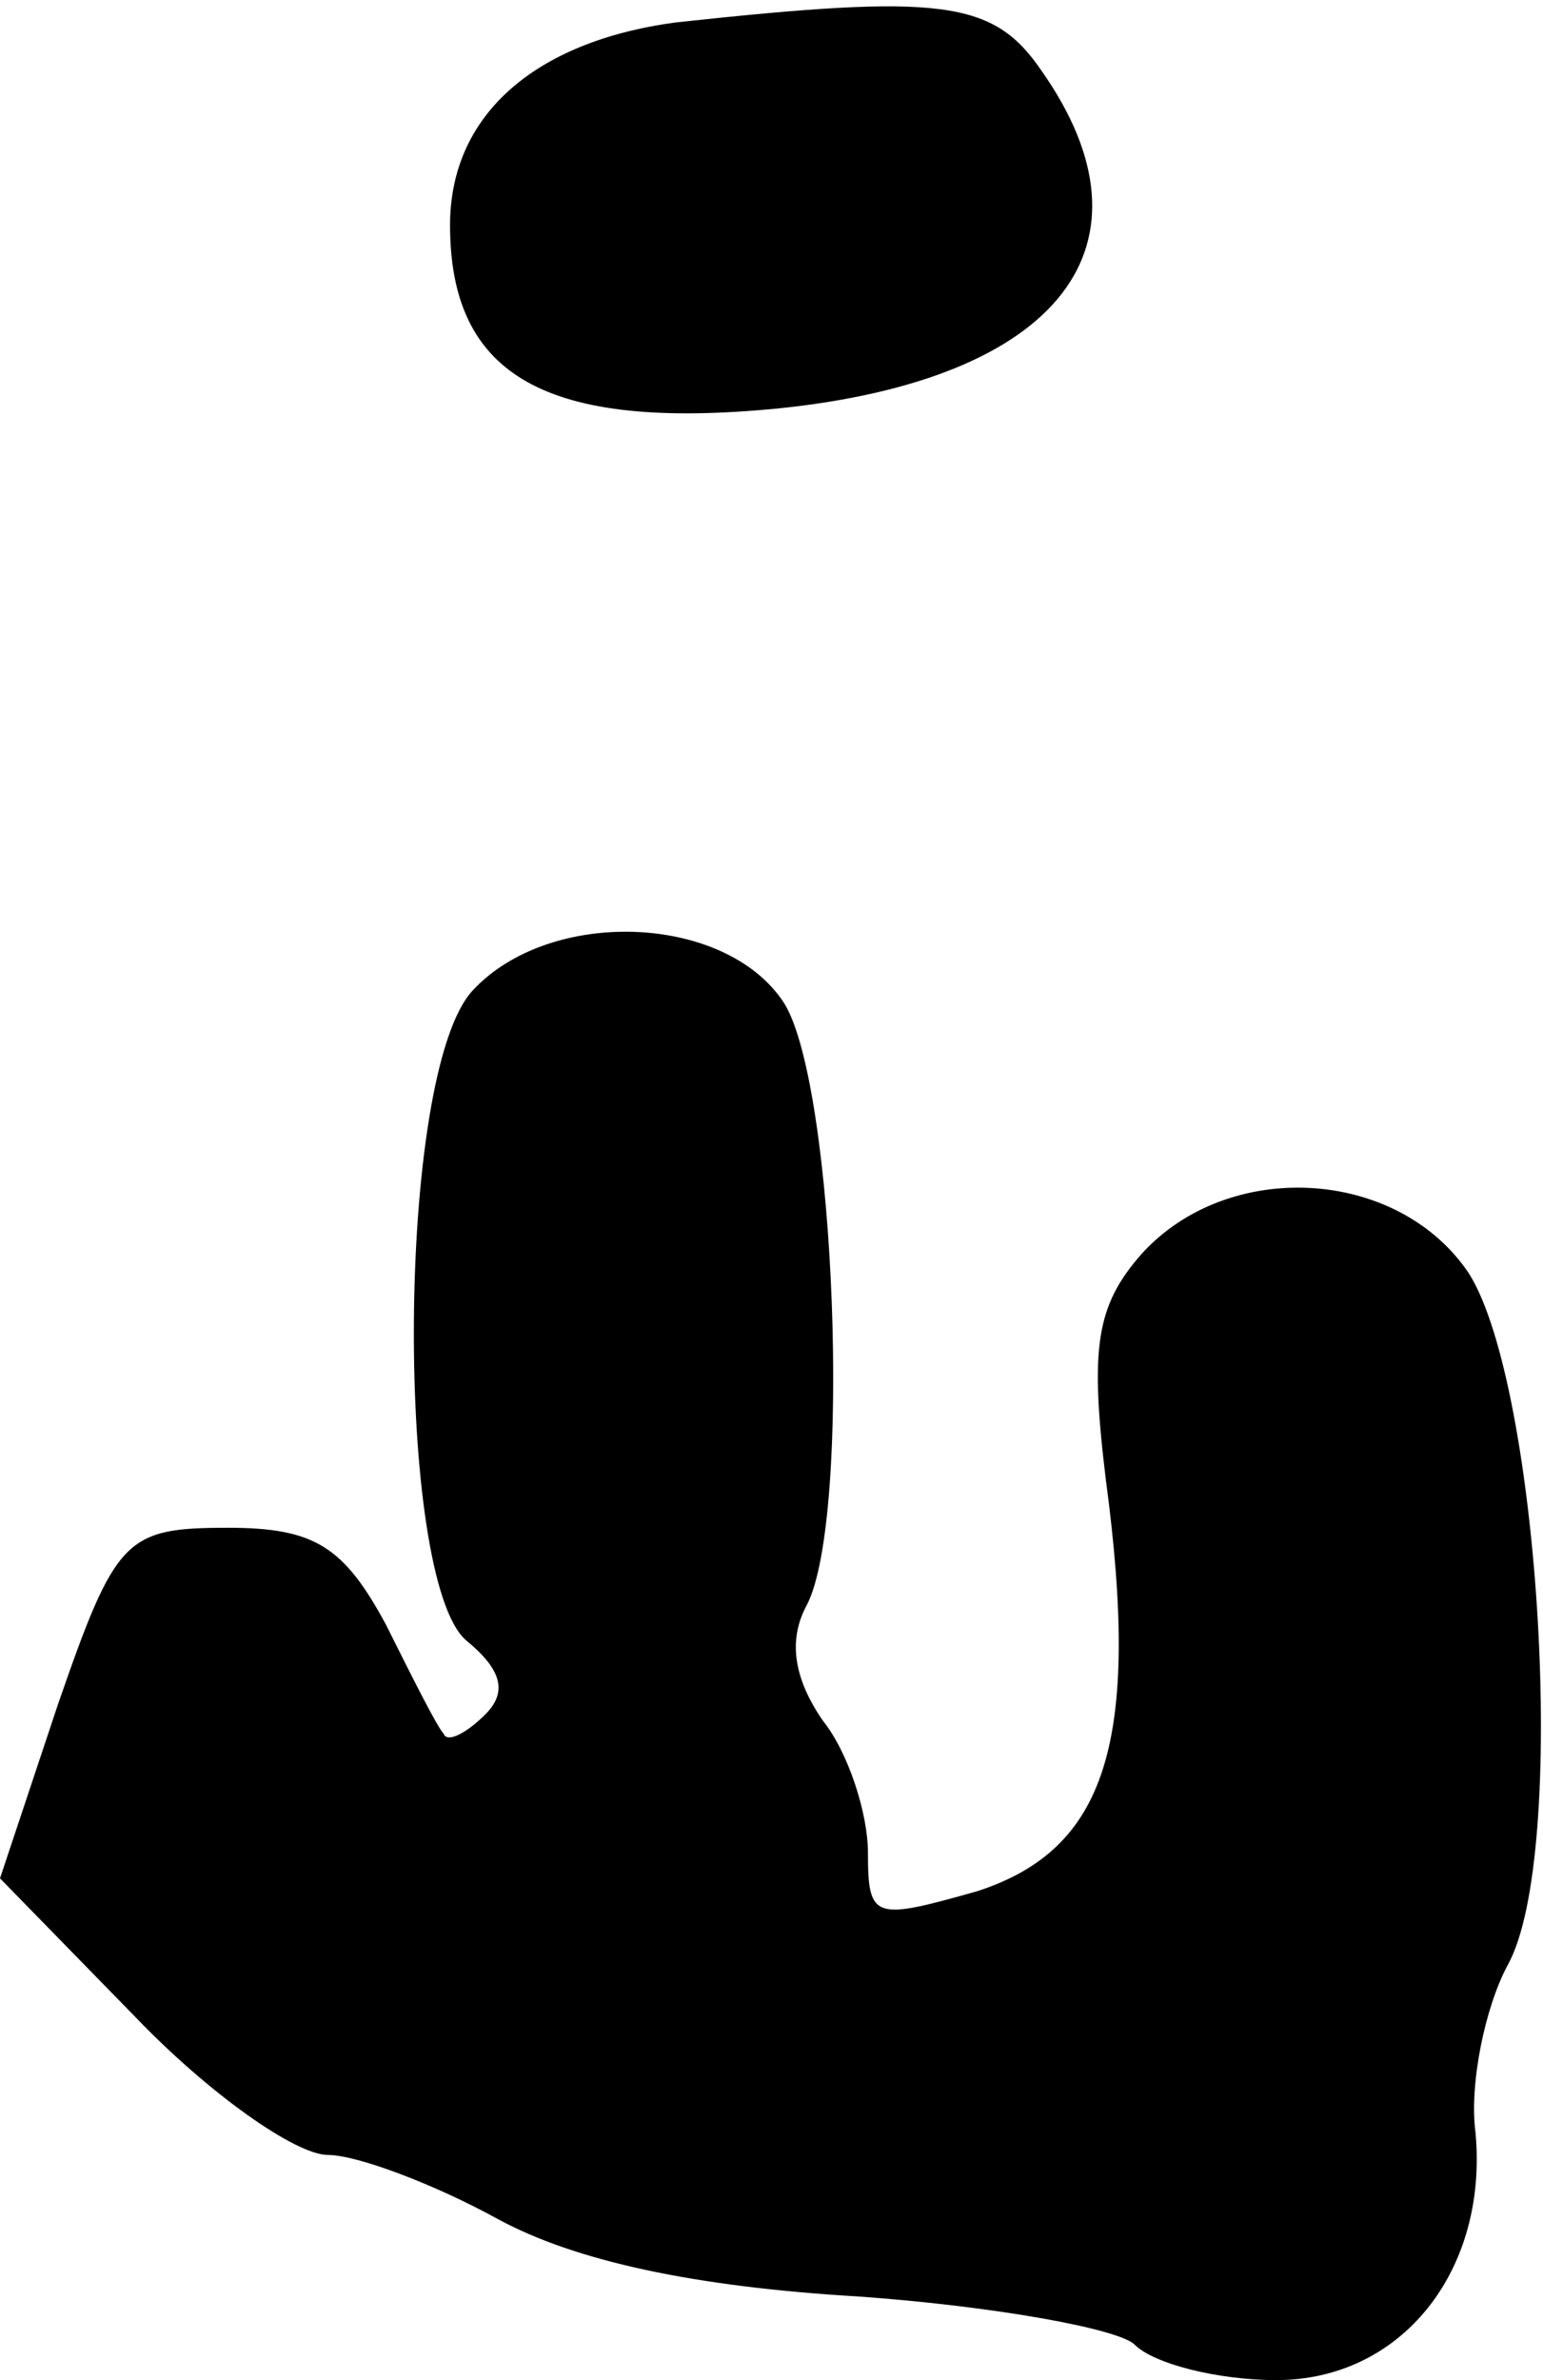 <?xml version="1.0" standalone="no"?>
<!DOCTYPE svg PUBLIC "-//W3C//DTD SVG 20010904//EN"
 "http://www.w3.org/TR/2001/REC-SVG-20010904/DTD/svg10.dtd">
<svg version="1.0" xmlns="http://www.w3.org/2000/svg"
 width="48pt" height="74pt" viewBox="0 0 48 74"
 preserveAspectRatio="xMidYMid meet">
<g transform="translate(0,74) scale(0.1,-0.1)"
fill="#000000" stroke="none">
<path fill="#000000" stroke="none" d="M210 733 c-44 -6 -70 -29 -70 -63 0
-47 30 -64 102 -57 88 9 120 51 82 105 -15 22 -31 24 -114 15z"/>
<path fill="#000000" stroke="none" d="M147 432 c-24 -26 -24 -183 -2 -202 11
-9 13 -16 6 -23 -6 -6 -12 -9 -13 -6 -2 2 -10 18 -18 34 -13 24 -22 30 -49 30
-32 0 -35 -3 -53 -55 l-18 -54 42 -43 c23 -24 50 -43 60 -43 9 0 33 -9 53 -20
24 -13 61 -21 112 -24 42 -3 81 -10 86 -15 6 -6 26 -11 44 -11 39 0 66 34 62
77 -2 15 3 39 10 52 19 34 10 180 -12 215 -22 33 -75 36 -102 6 -14 -16 -16
-29 -11 -70 11 -82 0 -115 -40 -128 -32 -9 -34 -9 -34 12 0 12 -6 31 -14 41
-9 13 -11 25 -5 36 14 27 9 161 -7 187 -18 28 -73 30 -97 4z"/>
</g>
</svg>
